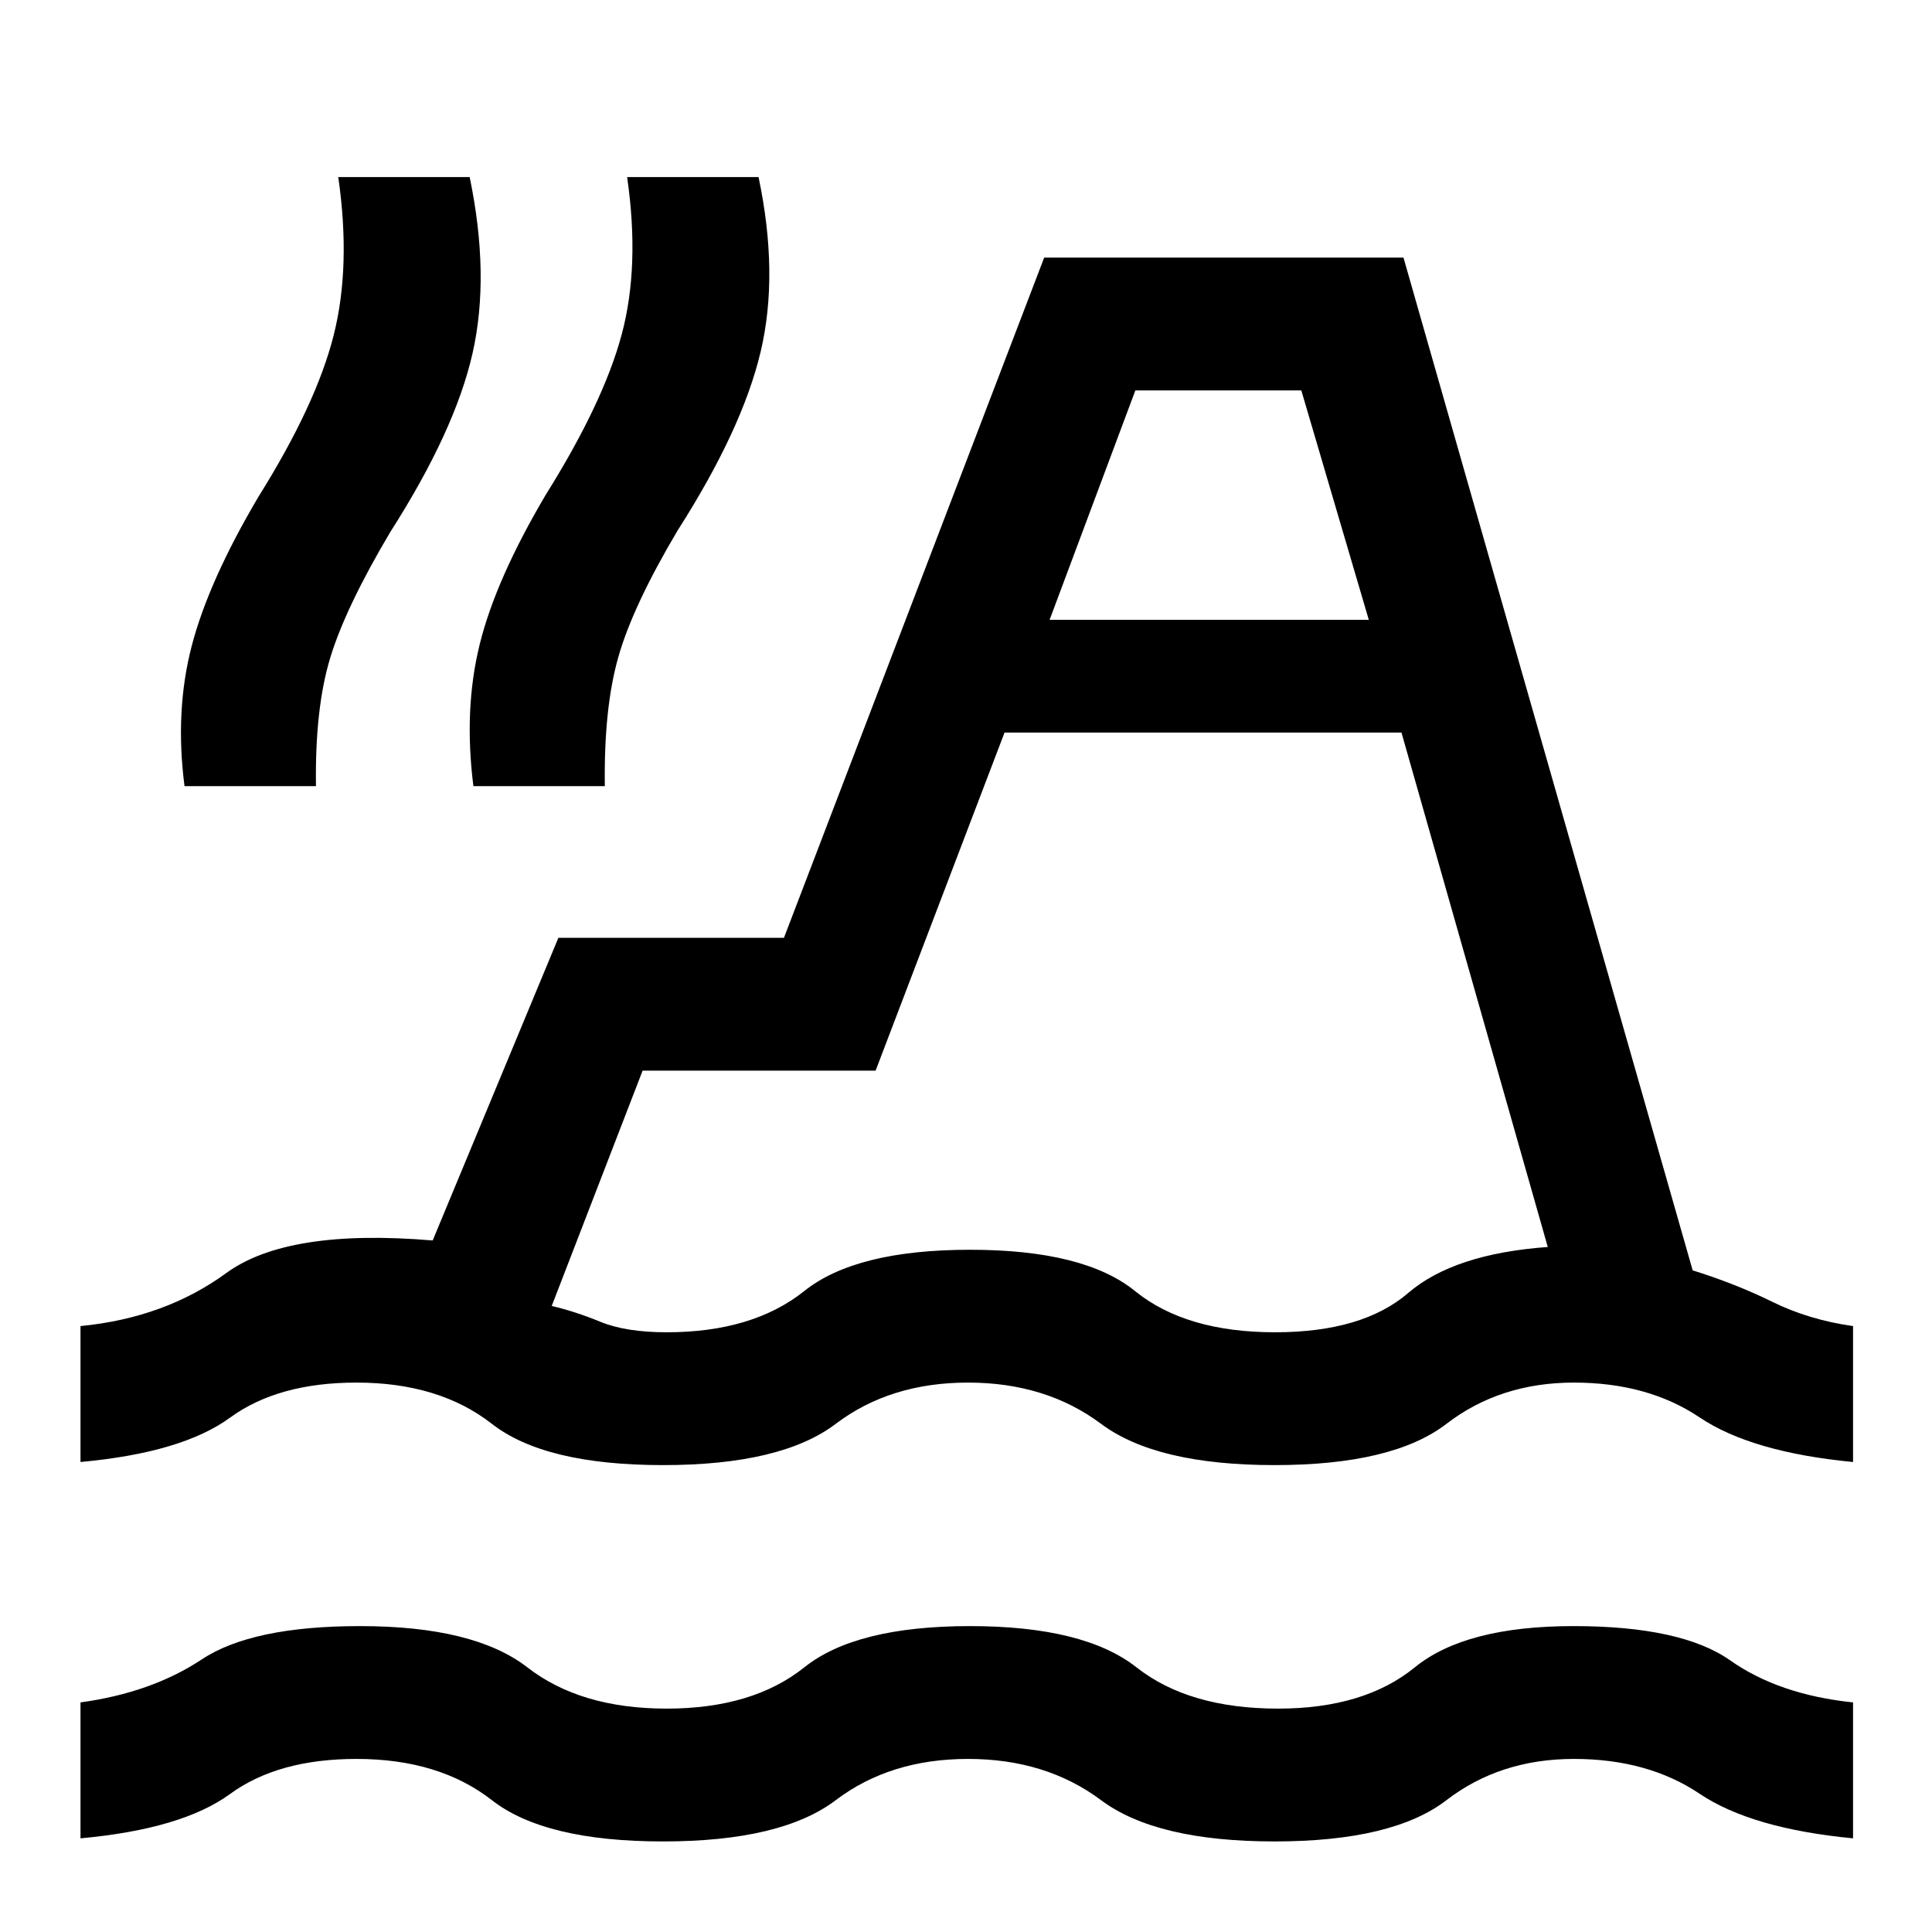 <svg xmlns="http://www.w3.org/2000/svg" height="24" viewBox="0 -960 960 960" width="24"><path d="M40-46.54v-67.54q35.31-4.84 60.27-21.38T178.92-152q56.7 0 83.12 20.5t69.19 20.5q42.77 0 68.42-20.5Q425.31-152 482-152t82.73 20.5q26.04 20.5 70.35 20.5 42.77 0 67.92-20.5t78.85-20.5q53.69 0 77.88 17.04 24.19 17.04 61.04 20.88v67.54q-50.46-4.84-76.23-22.15Q818.77-86 782.08-86q-36.7 0-63.35 20.5T633.31-45q-58.77 0-86.19-20.5Q519.69-86 481-86q-38.69 0-65.73 20.5Q388.23-45 329.46-45t-85.04-20.5Q218.15-86 177.15-86q-39 0-62.84 17.42Q90.46-51.15 40-46.54Zm0-187v-67.54q41.92-4.07 72.42-26.34T215-343.62L277.46-494h112.08l129.31-338h178.53l143.7 503.23q21.38 6.69 39.61 15.65 18.23 8.97 40.08 12.04v67.54q-50.46-4.84-76.23-22.15Q818.77-273 782.08-273q-36.7 0-63.35 20.5T633.31-232q-58.77 0-86.19-20.5Q519.69-273 481-273q-38.69 0-65.73 20.5-27.04 20.5-85.81 20.5t-85.04-20.5Q218.15-273 177.15-273q-39 0-62.84 17.42Q90.46-238.15 40-233.54ZM499.15-596l-64.07 168H319.31l-45.16 116.92q11.54 2.7 24.23 7.89 12.7 5.19 32.85 5.19 42.77 0 68.42-20.5Q425.31-339 482-339t81.96 20.5q25.27 20.5 69.58 20.5 43.46 0 66.15-19.5 22.69-19.5 69.39-22.88L696.38-596H499.15ZM91.69-569.38q-4.84-37.24 3.54-69.54 8.39-32.31 33.23-74.31 28.69-45.85 37.35-80.23 8.65-34.39 2.27-78.54h65.3q10.16 49 1.43 87.54-8.73 38.54-40.89 88.84-22.15 37.31-29.8 62.39-7.66 25.08-7.12 63.85H91.69Zm143.54 0q-4.85-38.24 3.15-70.54 8-32.31 32.85-74.31 28.69-45.85 37.73-79.73 9.04-33.89 2.66-78.04h65.3q10.16 48.23 1.04 86.77-9.11 38.54-41.27 88.85-22.15 37.3-29.42 62.76-7.27 25.47-6.73 64.24h-65.31ZM521.54-652h158.61l-33.53-114h-82.47l-42.61 114Zm76.23 205Z"/></svg>